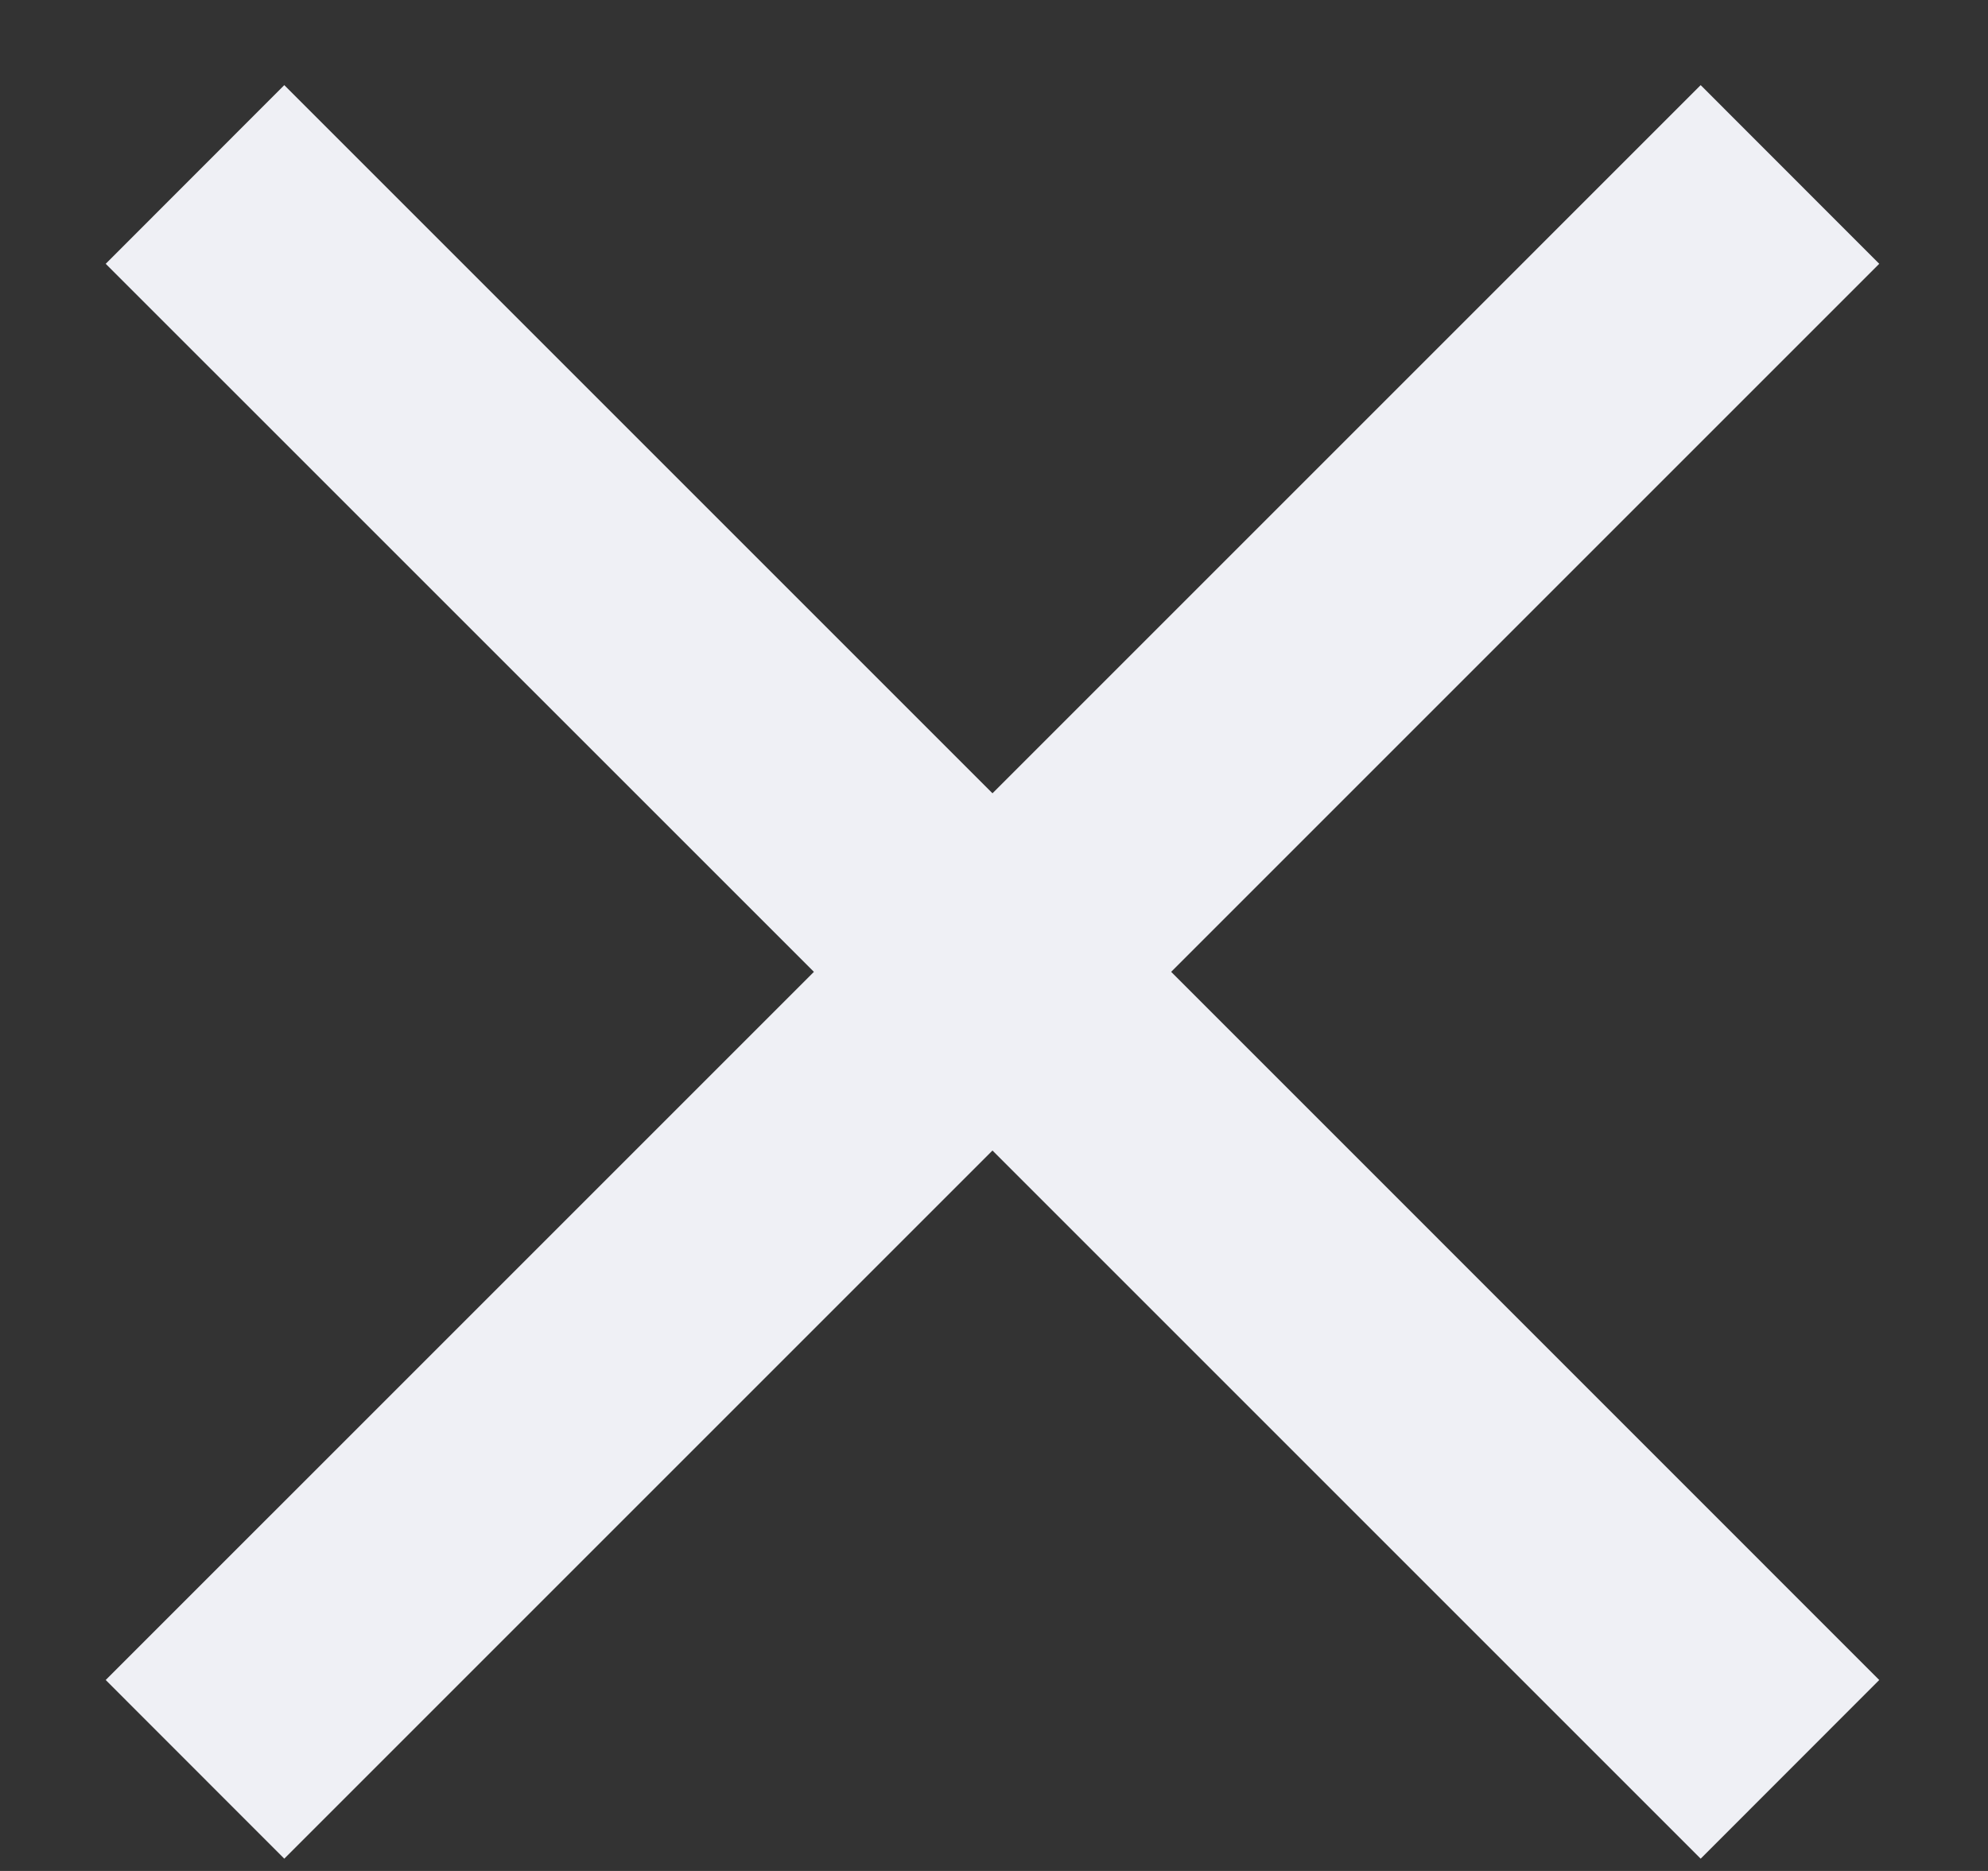 <svg width="17" height="16" viewBox="0 0 17 16" fill="none" xmlns="http://www.w3.org/2000/svg">
<rect x="0" y="0" width="17" height="16" fill="#333333" stroke="none"/>
<path d="M16.07 2.256L14.543 0.728L8.487 6.784L2.431 0.728L0.904 2.256L6.96 8.311L0.904 14.367L2.431 15.895L8.487 9.839L14.543 15.895L16.07 14.367L10.015 8.311L16.07 2.256Z" fill="#EFF0F5"/>
</svg>

